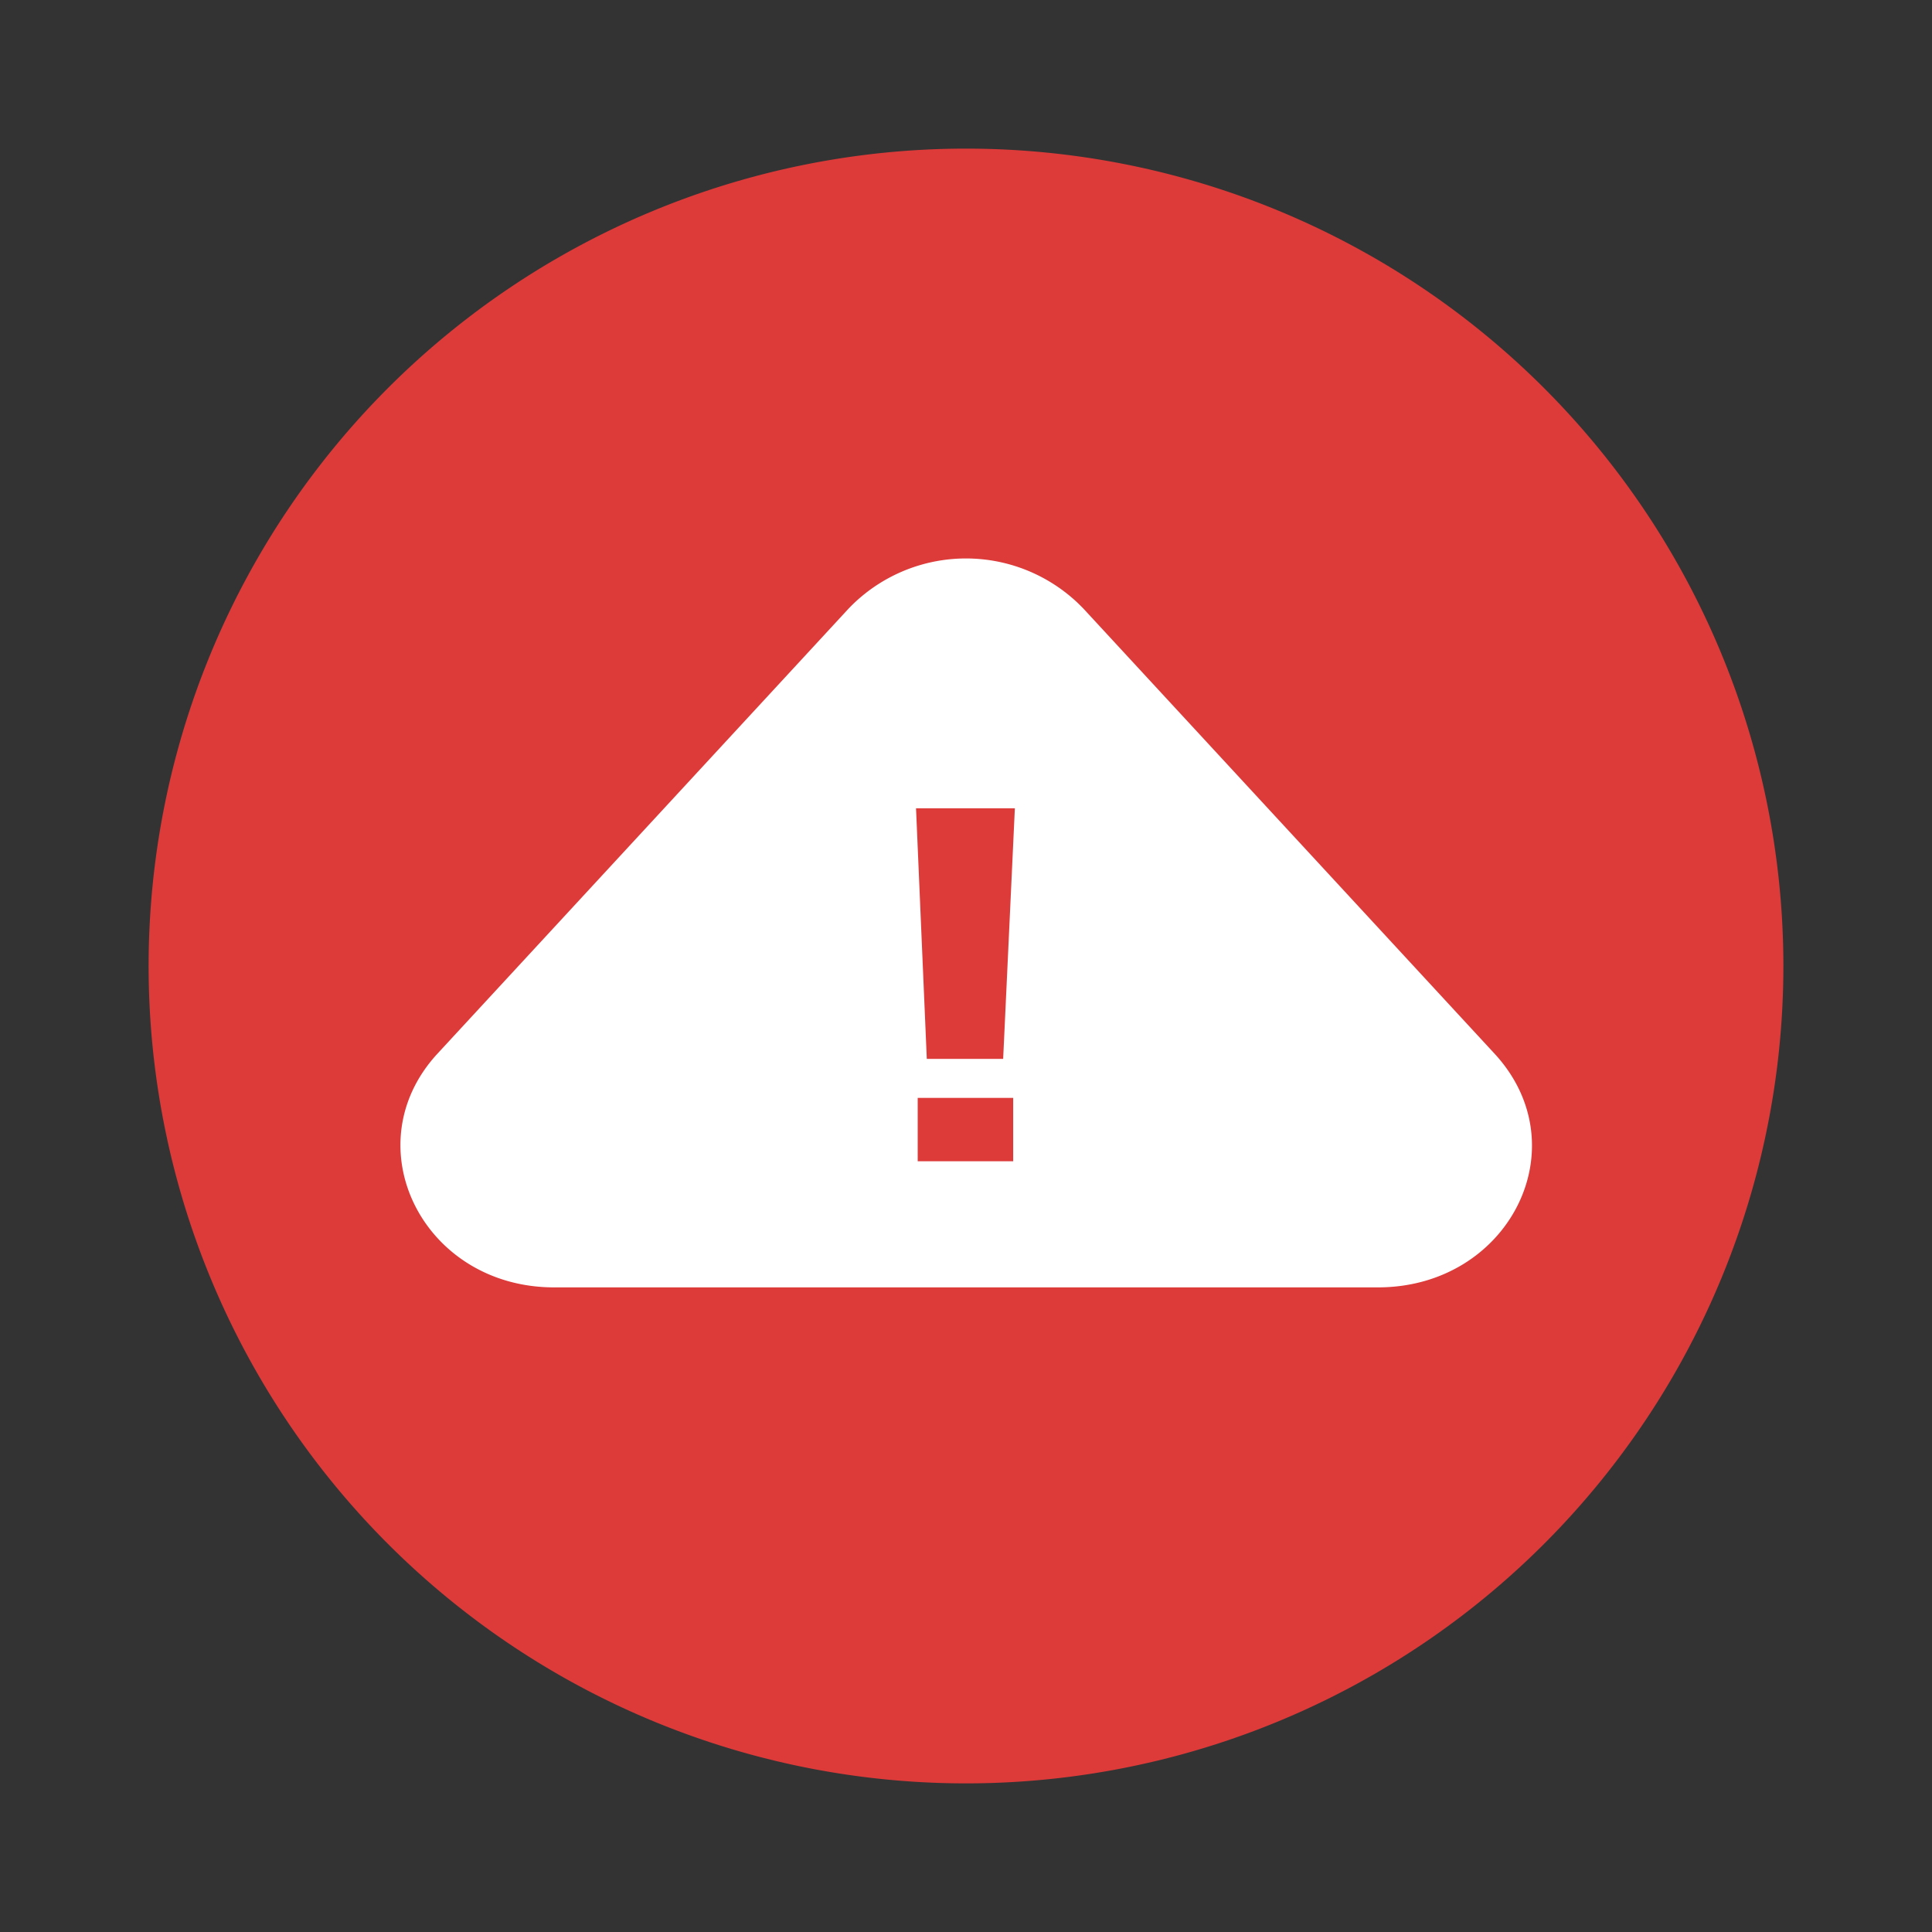 <svg id="BG" xmlns="http://www.w3.org/2000/svg" viewBox="0 0 104 104"><rect x="0" y="0" width="104" height="104" fill="#333333" stroke="none"/><defs><style>.cls-1{fill:#dd3a3a;}.cls-2{fill:#fff;}</style></defs><g id="Group_171" data-name="Group 171"><path id="Rectangle_75" data-name="Rectangle 75" class="cls-1" d="M52,8h0A44,44,0,0,1,96,52h0A44,44,0,0,1,52,96h0A44,44,0,0,1,8,52H8A44,44,0,0,1,52,8Z"/><path id="Path_273" data-name="Path 273" class="cls-2" d="M23.52,56.75l22.17-24a8.75,8.75,0,0,1,12.38-.24l.24.24,22.17,24c4.57,5,.75,12.55-6.31,12.55H29.83C22.77,69.3,19,61.7,23.52,56.75Z"/><g id="Group_172" data-name="Group 172"><path id="Path_274" data-name="Path 274" class="cls-1" d="M54.63,43.51,54,57H49.89l-.58-13.49Zm-.09,19H49.4V59.1h5.14Z"/></g></g></svg>